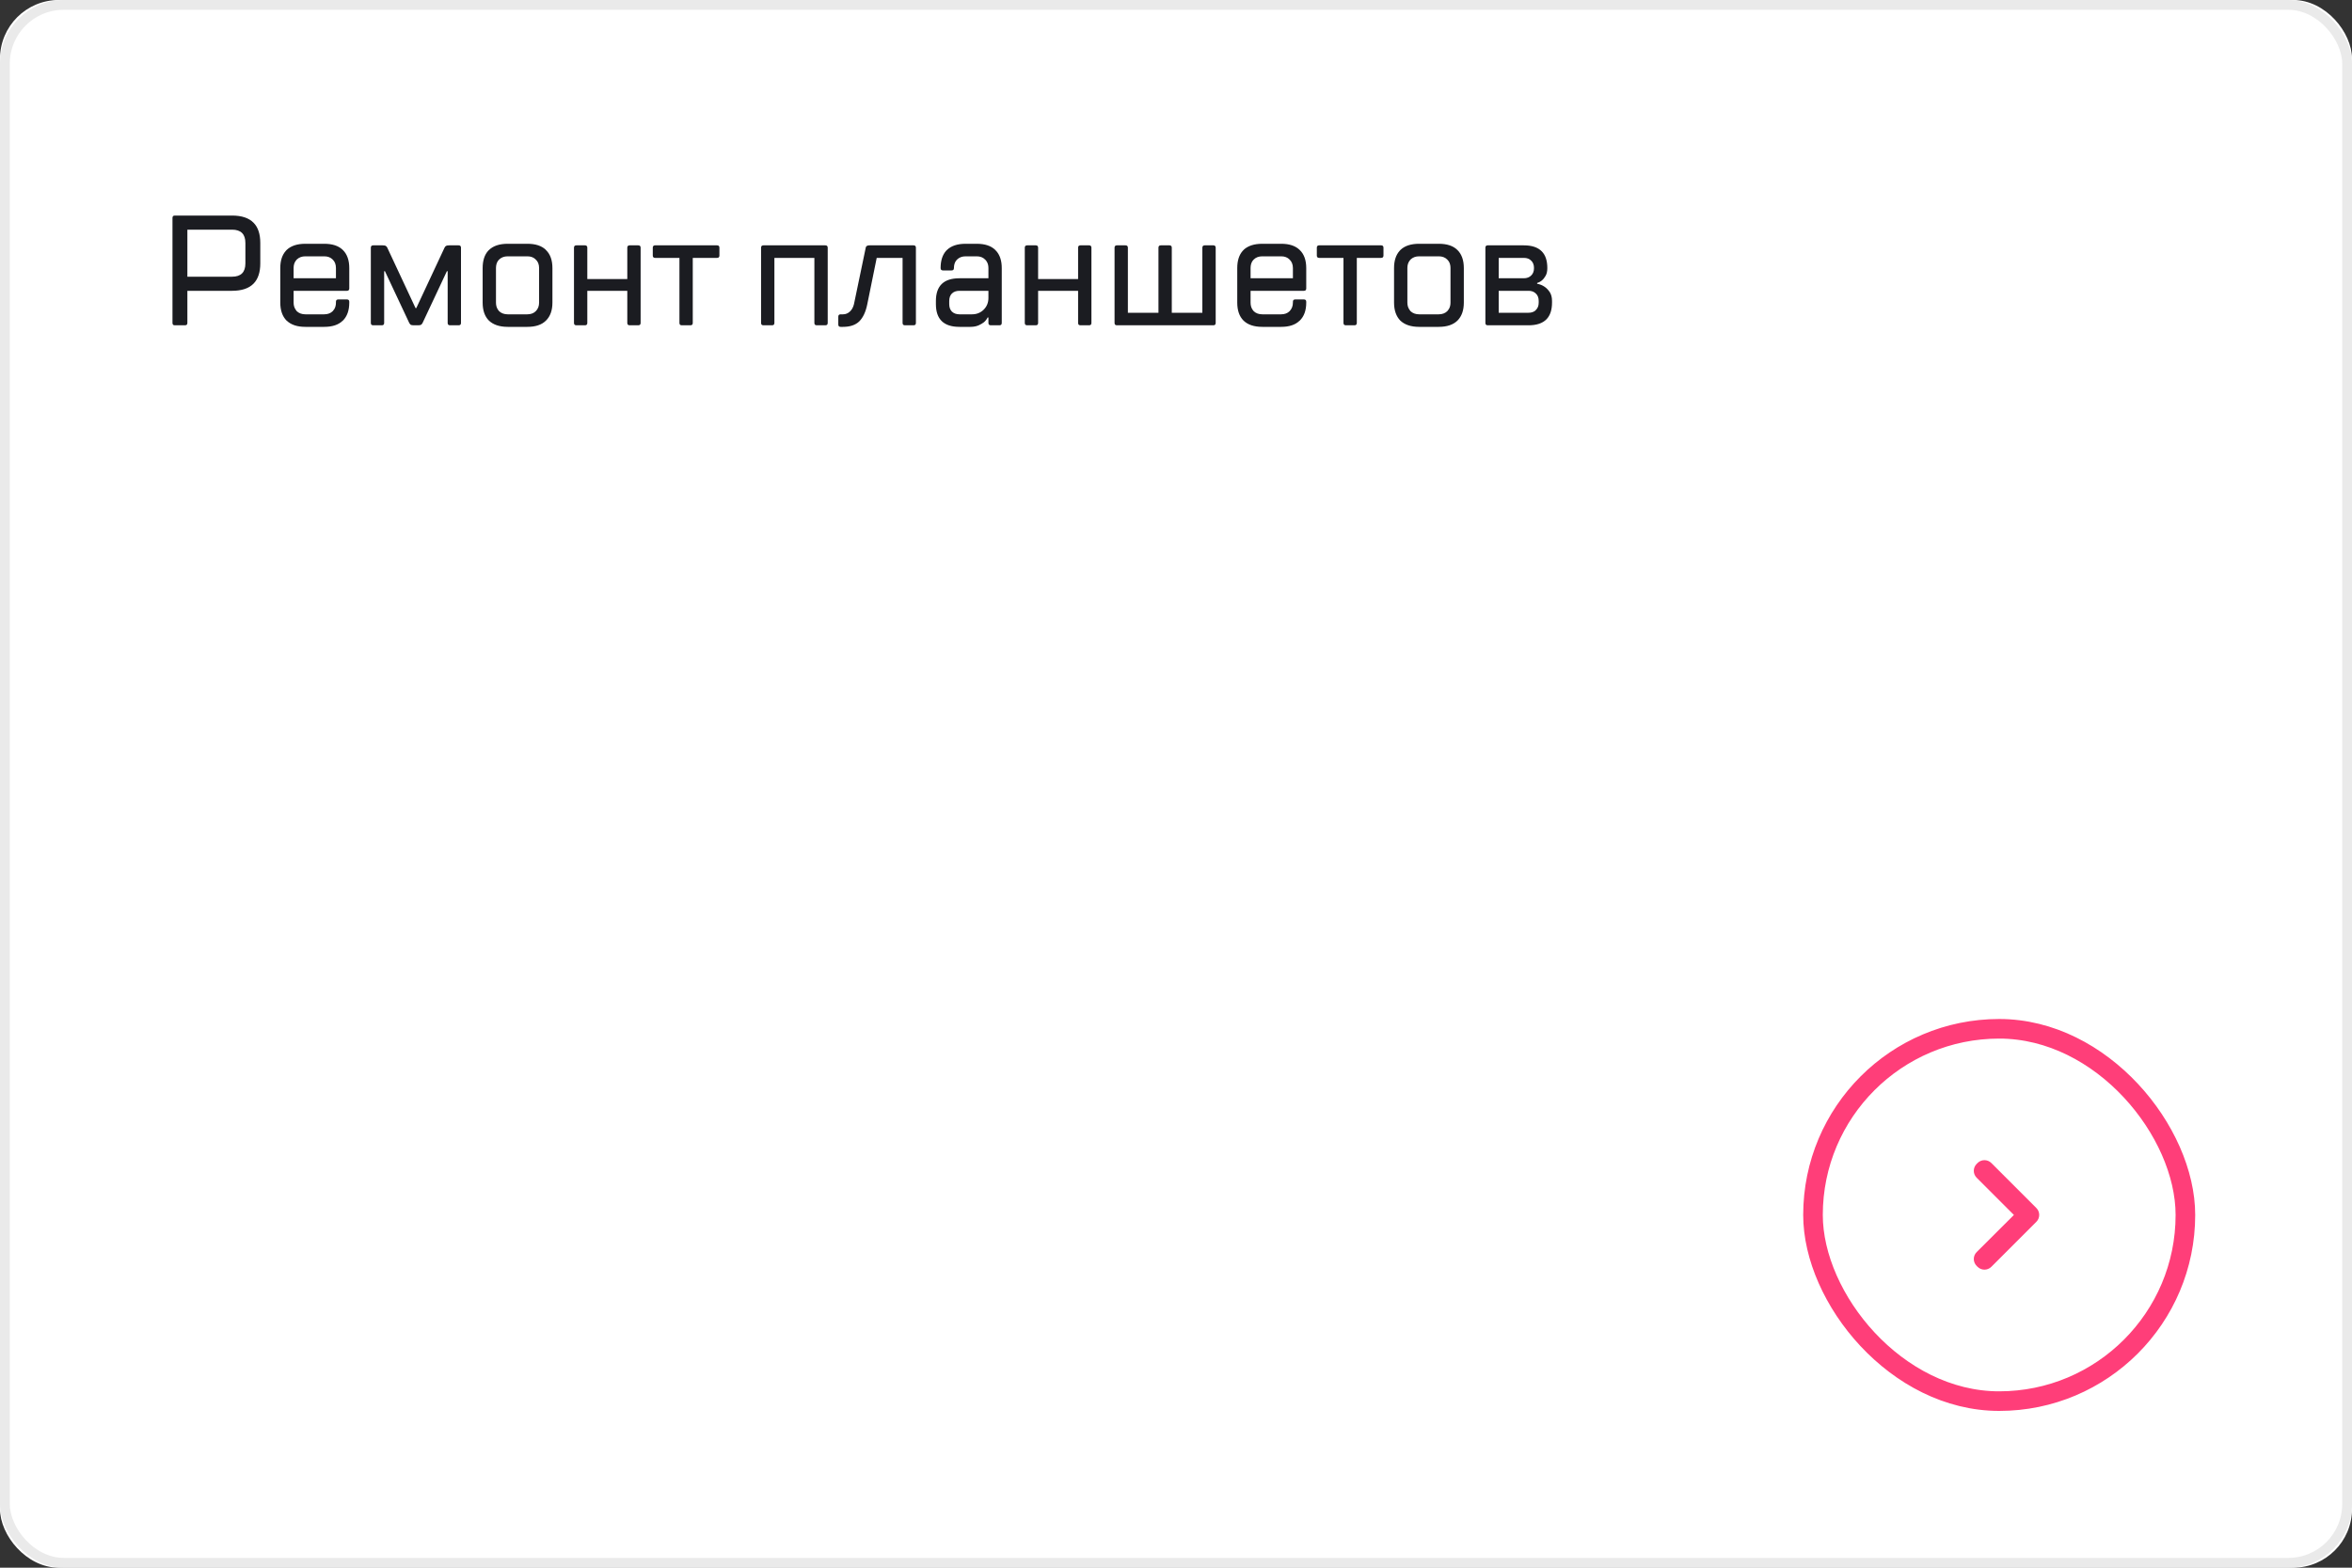 <svg width="240" height="160" viewBox="0 0 240 160" fill="none" xmlns="http://www.w3.org/2000/svg" xmlns:xlink="http://www.w3.org/1999/xlink">
	<rect x="0" y="0" width="240" height="160" fill="#333333" stroke="none"/>
	<desc>
			Created with Pixso.
	</desc>
	<defs/>
	<rect id="back" rx="6" width="240" height="160" fill="#FFFFFF" fill-opacity="1"/>
	<rect id="back" x="0.5" y="0.5" rx="6" width="239" height="159" stroke="#EAEAEA" stroke-opacity="1" stroke-width="1"/>
	<mask id="mask0_737" mask-type="alpha" maskUnits="userSpaceOnUse" x="0" y="0" width="240" height="160">
		<rect id="back" rx="6" width="240" height="160" fill="#FFFFFF" fill-opacity="1"/>
		<rect id="back" x="0.5" y="0.5" rx="6" width="239" height="159" stroke="#EAEAEA" stroke-opacity="1" stroke-width="1"/>
	</mask>
	<g mask="url(#mask0_737)">
		<rect id="back" x="184" y="104" rx="20" width="40" height="40" fill="#D8D8D8" fill-opacity="0"/>
		<rect id="back" x="185" y="105" rx="19" width="38" height="38" stroke="#FF3E79" stroke-opacity="1" stroke-width="2"/>
		<path id="dropdown" d="M205.5 124L201.7 120.2C201.31 119.81 201.31 119.18 201.7 118.79L201.79 118.7C202.18 118.31 202.81 118.31 203.2 118.7L207.79 123.29C208.18 123.68 208.18 124.31 207.79 124.7L203.2 129.29C202.81 129.68 202.18 129.68 201.79 129.29L201.7 129.2C201.31 128.81 201.31 128.18 201.7 127.79L205.5 124Z" fill="#FF3E79" fill-opacity="1" fill-rule="evenodd"/>
	</g>
	<g mask="url(#mask0_737)">
		<path id="Ремонт планшетов" d="M19.12 32.96L19.12 29.68L23.68 29.68Q25.16 29.68 25.88 28.94Q26.56 28.24 26.56 26.88L26.56 24.8Q26.56 23.43 25.88 22.74Q25.16 22 23.68 22L17.84 22Q17.71 22 17.66 22.06Q17.6 22.12 17.6 22.24L17.6 32.96Q17.6 33.08 17.66 33.14Q17.71 33.2 17.84 33.2L18.87 33.2Q19 33.2 19.06 33.14Q19.12 33.08 19.12 32.96ZM24.7 27.9Q24.36 28.24 23.68 28.24L19.12 28.24L19.12 23.44L23.68 23.44Q24.36 23.44 24.7 23.78Q25.04 24.12 25.04 24.8L25.04 26.88Q25.04 27.56 24.7 27.9ZM29.96 30.88L29.96 29.68L35.4 29.68Q35.52 29.68 35.58 29.62Q35.64 29.56 35.64 29.44L35.64 27.36C35.64 26.56 35.42 25.94 34.99 25.52Q34.98 25.51 34.97 25.5Q34.33 24.88 33.08 24.88L31.16 24.88Q29.92 24.88 29.26 25.5Q29.25 25.51 29.24 25.52Q29.2 25.56 29.16 25.61Q28.6 26.24 28.6 27.36L28.6 30.88C28.6 31.68 28.82 32.29 29.24 32.72Q29.25 32.72 29.26 32.73Q29.92 33.36 31.16 33.36L33.08 33.36Q34.33 33.36 34.97 32.73Q34.98 32.72 34.99 32.72C35.42 32.29 35.64 31.68 35.64 30.88L35.64 30.8C35.64 30.64 35.56 30.56 35.4 30.56L34.52 30.56Q34.4 30.56 34.34 30.62Q34.28 30.68 34.28 30.8L34.28 30.88Q34.28 31.27 34.11 31.55Q34.04 31.66 33.95 31.76C33.73 31.97 33.45 32.08 33.08 32.08L31.16 32.08C30.8 32.08 30.51 31.97 30.28 31.76Q30.21 31.68 30.16 31.59Q29.96 31.3 29.96 30.88ZM55.71 32.72C56.15 32.29 56.37 31.68 56.37 30.88L56.37 27.36C56.37 26.56 56.15 25.94 55.71 25.52Q55.71 25.51 55.7 25.5Q55.06 24.88 53.81 24.88L51.81 24.88C50.97 24.88 50.33 25.09 49.89 25.52Q49.84 25.56 49.8 25.61Q49.25 26.24 49.25 27.36L49.25 30.88C49.25 31.68 49.46 32.29 49.89 32.72C50.33 33.14 50.97 33.36 51.81 33.36L53.81 33.36Q55.06 33.36 55.7 32.73Q55.71 32.72 55.71 32.72ZM97.9 28.4C96.3 28.4 95.5 29.17 95.5 30.72L95.5 31.04C95.5 32.58 96.3 33.36 97.9 33.36L99.02 33.36C99.36 33.36 99.64 33.3 99.87 33.2C100.09 33.1 100.27 32.99 100.41 32.88C100.57 32.74 100.69 32.58 100.78 32.4L100.86 32.4L100.86 32.96C100.86 33.12 100.94 33.2 101.1 33.2L101.98 33.2C102.14 33.2 102.22 33.12 102.22 32.96L102.22 27.36Q102.22 26.27 101.68 25.64Q101.63 25.58 101.56 25.52Q101.56 25.51 101.55 25.5Q100.91 24.88 99.66 24.88L98.54 24.88Q97.29 24.88 96.64 25.5Q96.63 25.51 96.62 25.52Q96.57 25.56 96.53 25.61Q95.98 26.24 95.98 27.36C95.98 27.52 96.06 27.6 96.22 27.6L97.1 27.6Q97.22 27.6 97.28 27.54Q97.34 27.48 97.34 27.36Q97.34 26.92 97.54 26.63Q97.59 26.56 97.66 26.49C97.88 26.27 98.18 26.16 98.54 26.16L99.66 26.16C100.02 26.16 100.31 26.27 100.52 26.49Q100.61 26.57 100.67 26.67Q100.86 26.95 100.86 27.36L100.86 28.4L97.9 28.4ZM127.61 30.88L127.61 29.68L133.05 29.68Q133.17 29.68 133.23 29.62Q133.29 29.56 133.29 29.44L133.29 27.36C133.29 26.56 133.07 25.94 132.63 25.52Q132.62 25.51 132.61 25.5Q131.97 24.88 130.73 24.88L128.81 24.88Q127.56 24.88 126.9 25.5Q126.9 25.51 126.89 25.52Q126.84 25.56 126.8 25.61Q126.25 26.24 126.25 27.36L126.25 30.88C126.25 31.68 126.46 32.29 126.89 32.72Q126.9 32.72 126.9 32.73Q127.56 33.36 128.81 33.36L130.73 33.36Q131.97 33.36 132.61 32.73Q132.62 32.72 132.63 32.72C133.07 32.29 133.29 31.68 133.29 30.88L133.29 30.8C133.29 30.64 133.21 30.56 133.05 30.56L132.17 30.56C132.01 30.56 131.93 30.64 131.93 30.8L131.93 30.88C131.93 31.24 131.81 31.53 131.59 31.76C131.38 31.97 131.09 32.08 130.73 32.08L128.81 32.08C128.44 32.08 128.15 31.97 127.93 31.76Q127.86 31.68 127.8 31.59Q127.61 31.3 127.61 30.88ZM148.72 32.72C149.15 32.29 149.37 31.68 149.37 30.88L149.37 27.36C149.37 26.56 149.15 25.94 148.72 25.52C148.29 25.09 147.66 24.88 146.81 24.88L144.81 24.88C143.97 24.88 143.33 25.09 142.89 25.52Q142.85 25.56 142.81 25.61Q142.25 26.24 142.25 27.36L142.25 30.88C142.25 31.68 142.47 32.29 142.89 32.72C143.33 33.14 143.97 33.36 144.81 33.36L146.81 33.36C147.66 33.36 148.29 33.14 148.72 32.72ZM45.36 25.28L42.48 31.44L42.4 31.44L39.52 25.28C39.48 25.19 39.43 25.13 39.36 25.1C39.31 25.06 39.2 25.04 39.04 25.04L38.08 25.04Q37.96 25.04 37.9 25.1Q37.84 25.16 37.84 25.28L37.84 32.96Q37.84 33.08 37.9 33.14Q37.96 33.2 38.08 33.2L38.96 33.2Q39.08 33.2 39.14 33.14Q39.2 33.08 39.2 32.96L39.2 27.68L39.28 27.68L41.76 32.96C41.81 33.04 41.85 33.1 41.91 33.15C41.97 33.18 42.08 33.2 42.24 33.2L42.64 33.2Q42.88 33.2 42.96 33.15C43.03 33.1 43.08 33.04 43.12 32.96L45.6 27.68L45.68 27.68L45.68 32.96Q45.68 33.08 45.74 33.14Q45.8 33.2 45.92 33.2L46.8 33.2C46.96 33.2 47.04 33.12 47.04 32.96L47.04 25.28C47.04 25.12 46.96 25.04 46.8 25.04L45.84 25.04C45.68 25.04 45.57 25.06 45.51 25.1C45.45 25.13 45.41 25.19 45.36 25.28ZM59.93 32.96L59.93 29.68L64.01 29.68L64.01 32.96C64.01 33.12 64.09 33.2 64.25 33.2L65.13 33.2C65.29 33.2 65.37 33.12 65.37 32.96L65.37 25.28C65.37 25.12 65.29 25.04 65.13 25.04L64.25 25.04C64.09 25.04 64.01 25.12 64.01 25.28L64.01 28.48L59.93 28.48L59.93 25.28C59.93 25.12 59.85 25.04 59.69 25.04L58.81 25.04C58.65 25.04 58.57 25.12 58.57 25.28L58.57 32.96C58.57 33.12 58.65 33.2 58.81 33.2L59.69 33.2C59.85 33.2 59.93 33.12 59.93 32.96ZM69.33 32.96C69.33 33.12 69.41 33.2 69.57 33.2L70.45 33.2C70.61 33.2 70.69 33.12 70.69 32.96L70.69 26.32L73.17 26.32C73.33 26.32 73.41 26.24 73.41 26.08L73.41 25.28C73.41 25.12 73.33 25.04 73.17 25.04L66.85 25.04C66.69 25.04 66.61 25.12 66.61 25.28L66.61 26.08C66.61 26.24 66.69 26.32 66.85 26.32L69.33 26.32L69.33 32.96ZM83.1 32.96C83.1 33.12 83.18 33.2 83.34 33.2L84.22 33.2C84.38 33.2 84.46 33.12 84.46 32.96L84.46 25.28C84.46 25.12 84.38 25.04 84.22 25.04L77.9 25.04C77.74 25.04 77.66 25.12 77.66 25.28L77.66 32.96C77.66 33.12 77.74 33.2 77.9 33.2L78.78 33.2C78.94 33.2 79.02 33.12 79.02 32.96L79.02 26.32L83.1 26.32L83.1 32.96ZM87.68 32.8C88.06 32.42 88.34 31.84 88.5 31.04L89.46 26.32L92.1 26.32L92.1 32.96Q92.1 33.08 92.16 33.14Q92.22 33.2 92.34 33.2L93.22 33.2C93.38 33.2 93.46 33.12 93.46 32.96L93.46 25.28C93.46 25.12 93.38 25.04 93.22 25.04L88.74 25.04Q88.48 25.04 88.39 25.16Q88.35 25.21 88.34 25.28L87.14 31.04C87.06 31.37 86.92 31.62 86.72 31.8C86.53 31.98 86.29 32.08 86.02 32.08L85.78 32.08C85.62 32.08 85.54 32.16 85.54 32.32L85.54 33.12C85.54 33.28 85.62 33.36 85.78 33.36L86.02 33.36C86.74 33.36 87.3 33.17 87.68 32.8ZM105.93 32.96L105.93 29.68L110.01 29.68L110.01 32.96C110.01 33.12 110.09 33.2 110.25 33.2L111.13 33.2Q111.25 33.2 111.31 33.14Q111.37 33.08 111.37 32.96L111.37 25.28C111.37 25.12 111.29 25.04 111.13 25.04L110.25 25.04C110.09 25.04 110.01 25.12 110.01 25.28L110.01 28.48L105.93 28.48L105.93 25.28C105.93 25.12 105.85 25.04 105.69 25.04L104.81 25.04C104.65 25.04 104.57 25.12 104.57 25.28L104.57 32.96C104.57 33.12 104.65 33.2 104.81 33.2L105.69 33.2C105.85 33.2 105.93 33.12 105.93 32.96ZM115.09 25.28C115.09 25.12 115.01 25.04 114.85 25.04L113.97 25.04C113.81 25.04 113.73 25.12 113.73 25.28L113.73 32.96C113.73 33.12 113.81 33.2 113.97 33.2L123.81 33.2C123.97 33.2 124.05 33.12 124.05 32.96L124.05 25.28C124.05 25.12 123.97 25.04 123.81 25.04L122.93 25.04Q122.81 25.04 122.75 25.1Q122.69 25.16 122.69 25.28L122.69 31.92L119.57 31.92L119.57 25.28C119.57 25.12 119.49 25.04 119.33 25.04L118.45 25.04C118.29 25.04 118.21 25.12 118.21 25.28L118.21 31.92L115.09 31.92L115.09 25.28ZM137.15 33.14Q137.21 33.2 137.33 33.2L138.21 33.2C138.37 33.2 138.45 33.12 138.45 32.96L138.45 26.32L140.93 26.32C141.09 26.32 141.17 26.24 141.17 26.08L141.17 25.28C141.17 25.12 141.09 25.04 140.93 25.04L134.61 25.04C134.45 25.04 134.37 25.12 134.37 25.28L134.37 26.08C134.37 26.24 134.45 26.32 134.61 26.32L137.09 26.32L137.09 32.96Q137.09 33.08 137.15 33.14ZM151.63 33.14Q151.69 33.2 151.81 33.2L155.97 33.2Q157.21 33.2 157.81 32.58Q158.37 32 158.37 30.88L158.37 30.72Q158.37 30.16 158.13 29.8C157.97 29.57 157.8 29.39 157.6 29.26C157.38 29.11 157.13 29.01 156.85 28.96L156.85 28.88C157.04 28.82 157.22 28.73 157.36 28.6C157.49 28.49 157.61 28.33 157.72 28.14Q157.89 27.84 157.89 27.36Q157.89 26.23 157.33 25.66Q156.73 25.04 155.49 25.04L151.81 25.04Q151.69 25.04 151.63 25.1Q151.57 25.16 151.57 25.28L151.57 32.96Q151.57 33.08 151.63 33.14ZM34.28 27.36L34.28 28.4L29.96 28.4L29.96 27.36Q29.96 26.92 30.17 26.63Q30.22 26.56 30.28 26.49C30.51 26.27 30.8 26.16 31.16 26.16L33.08 26.16C33.45 26.16 33.73 26.27 33.95 26.49C34.17 26.7 34.28 26.99 34.28 27.36ZM54.67 26.49C54.9 26.7 55.01 26.99 55.01 27.36L55.01 30.88C55.01 31.24 54.9 31.53 54.67 31.76C54.46 31.97 54.17 32.08 53.81 32.08L51.81 32.08C51.45 32.08 51.15 31.97 50.93 31.76Q50.86 31.68 50.8 31.59Q50.61 31.3 50.61 30.88L50.61 27.36Q50.61 26.92 50.81 26.63Q50.86 26.56 50.93 26.49C51.15 26.27 51.45 26.16 51.81 26.16L53.81 26.16C54.17 26.16 54.46 26.27 54.67 26.49ZM131.93 27.36L131.93 28.4L127.61 28.4L127.61 27.36Q127.61 26.92 127.81 26.63Q127.86 26.56 127.93 26.49C128.15 26.27 128.44 26.16 128.81 26.16L130.73 26.16C131.09 26.16 131.38 26.27 131.59 26.49C131.81 26.7 131.93 26.99 131.93 27.36ZM147.83 26.67Q148.01 26.95 148.01 27.36L148.01 30.88Q148.01 31.27 147.84 31.55Q147.77 31.66 147.68 31.76C147.46 31.97 147.17 32.08 146.81 32.08L144.81 32.08C144.45 32.08 144.16 31.97 143.93 31.76Q143.86 31.68 143.81 31.59Q143.61 31.3 143.61 30.88L143.61 27.36Q143.61 26.92 143.82 26.63Q143.87 26.56 143.93 26.49C144.16 26.27 144.45 26.16 144.81 26.16L146.81 26.16C147.17 26.16 147.46 26.27 147.68 26.49Q147.76 26.57 147.83 26.67ZM156.24 28.12C156.06 28.3 155.81 28.4 155.49 28.4L152.93 28.4L152.93 26.32L155.49 26.32C155.81 26.32 156.06 26.41 156.24 26.6C156.44 26.78 156.53 27.04 156.53 27.36C156.53 27.68 156.44 27.93 156.24 28.12ZM97.13 31.8C96.95 31.61 96.86 31.36 96.86 31.04L96.86 30.72C96.86 30.4 96.95 30.14 97.13 29.96C97.32 29.77 97.58 29.68 97.9 29.68L100.86 29.68L100.86 30.4C100.86 30.88 100.7 31.28 100.38 31.6C100.06 31.92 99.66 32.08 99.18 32.08L97.9 32.08C97.58 32.08 97.32 31.98 97.13 31.8ZM156.64 31.72Q156.38 31.92 155.97 31.92L152.93 31.92L152.93 29.68L155.97 29.68Q156.35 29.68 156.6 29.86Q156.67 29.9 156.72 29.96C156.92 30.14 157.01 30.4 157.01 30.72L157.01 30.88C157.01 31.2 156.92 31.45 156.72 31.64Q156.68 31.68 156.64 31.72Z" fill="#1B1C21" fill-opacity="1" fill-rule="evenodd"/>
	</g>
</svg>
